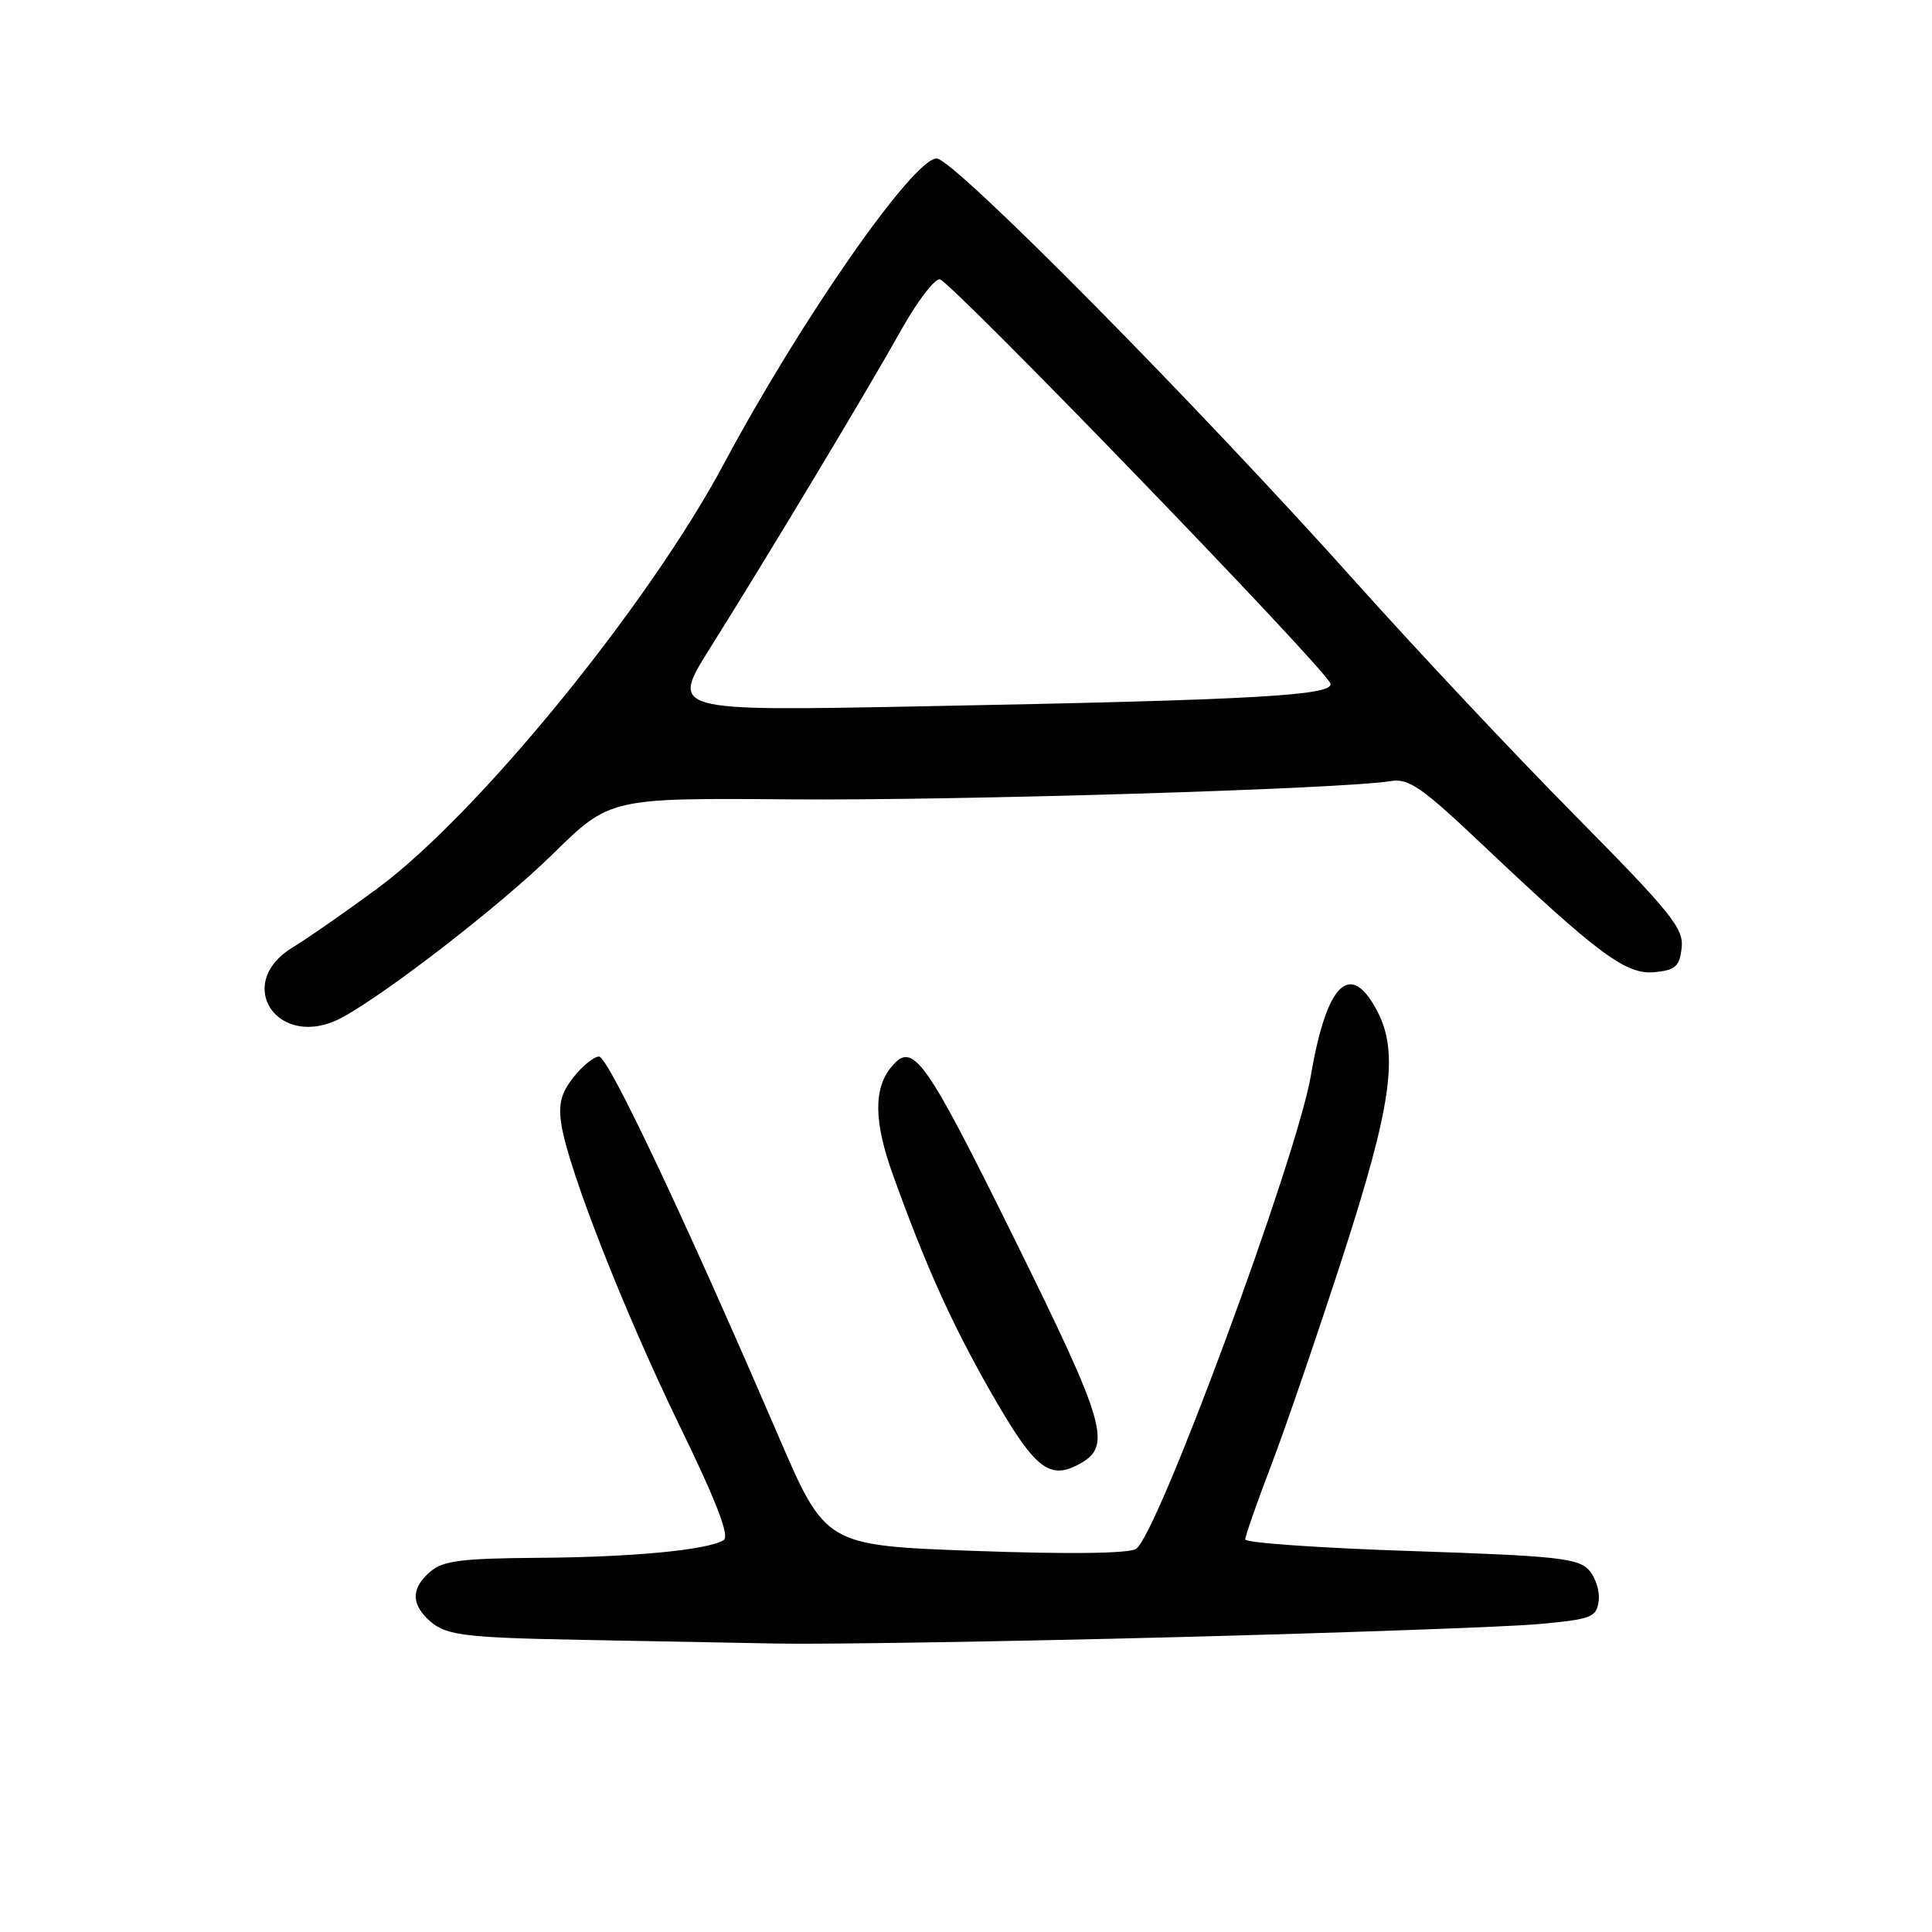 <?xml version="1.0" encoding="UTF-8" standalone="no"?>
<!DOCTYPE svg PUBLIC "-//W3C//DTD SVG 1.1//EN" "http://www.w3.org/Graphics/SVG/1.1/DTD/svg11.dtd" >
<svg xmlns="http://www.w3.org/2000/svg" xmlns:xlink="http://www.w3.org/1999/xlink" version="1.1" viewBox="0 0 256 256">
 <g >
 <path fill="currentColor"
d=" M 155.50 216.94 C 178.05 216.35 199.88 215.57 204.00 215.19 C 210.86 214.56 211.53 214.30 211.83 212.17 C 212.01 210.88 211.43 209.03 210.54 208.04 C 209.12 206.47 206.22 206.16 186.96 205.52 C 174.88 205.12 165.00 204.43 165.00 203.98 C 165.00 203.54 166.55 199.10 168.45 194.13 C 170.35 189.16 174.62 176.68 177.95 166.41 C 184.38 146.54 185.37 139.56 182.54 134.07 C 178.96 127.15 175.80 130.16 173.70 142.50 C 171.84 153.44 153.27 203.71 150.51 205.25 C 149.43 205.86 141.39 205.95 129.08 205.50 C 109.39 204.78 109.39 204.78 103.12 190.23 C 90.75 161.49 80.59 140.00 79.38 140.00 C 78.70 140.00 77.17 141.24 75.98 142.75 C 74.33 144.85 73.96 146.33 74.39 149.05 C 75.36 155.10 82.71 173.80 90.05 188.92 C 94.99 199.07 96.71 203.56 95.88 204.08 C 93.75 205.39 83.75 206.34 71.28 206.42 C 61.19 206.49 58.71 206.80 57.03 208.24 C 54.60 210.33 54.45 212.30 56.57 214.43 C 58.84 216.70 60.89 216.98 77.00 217.29 C 84.97 217.44 96.67 217.66 103.00 217.78 C 109.33 217.90 132.95 217.52 155.50 216.94 Z  M 142.95 194.03 C 147.42 191.63 146.63 188.89 134.30 163.92 C 122.52 140.10 120.97 137.92 118.13 141.35 C 115.72 144.24 115.79 148.66 118.33 155.71 C 122.68 167.78 126.03 175.21 131.16 184.24 C 137.05 194.57 138.96 196.16 142.95 194.03 Z  M 45.28 134.85 C 51.16 131.70 66.35 119.93 73.16 113.25 C 80.81 105.73 80.81 105.73 104.66 105.92 C 126.88 106.10 178.02 104.54 184.27 103.50 C 186.65 103.11 188.35 104.28 196.27 111.77 C 211.78 126.45 215.46 129.18 219.22 128.82 C 222.01 128.55 222.55 128.06 222.83 125.59 C 223.12 123.03 221.47 120.98 208.74 108.09 C 200.80 100.07 187.86 86.30 179.98 77.50 C 158.51 53.51 126.36 21.00 124.11 21.00 C 121.01 21.00 106.12 42.37 95.95 61.40 C 85.89 80.24 63.19 108.05 49.93 117.78 C 45.65 120.93 40.65 124.41 38.82 125.51 C 30.76 130.40 36.94 139.32 45.28 134.85 Z  M 94.09 85.87 C 101.75 73.67 115.05 51.54 119.40 43.75 C 121.47 40.04 123.77 37.00 124.51 37.00 C 125.74 37.00 174.54 87.45 176.24 90.48 C 177.18 92.15 166.96 92.74 121.67 93.60 C 88.84 94.23 88.84 94.23 94.09 85.87 Z "/>
</g>
</svg>